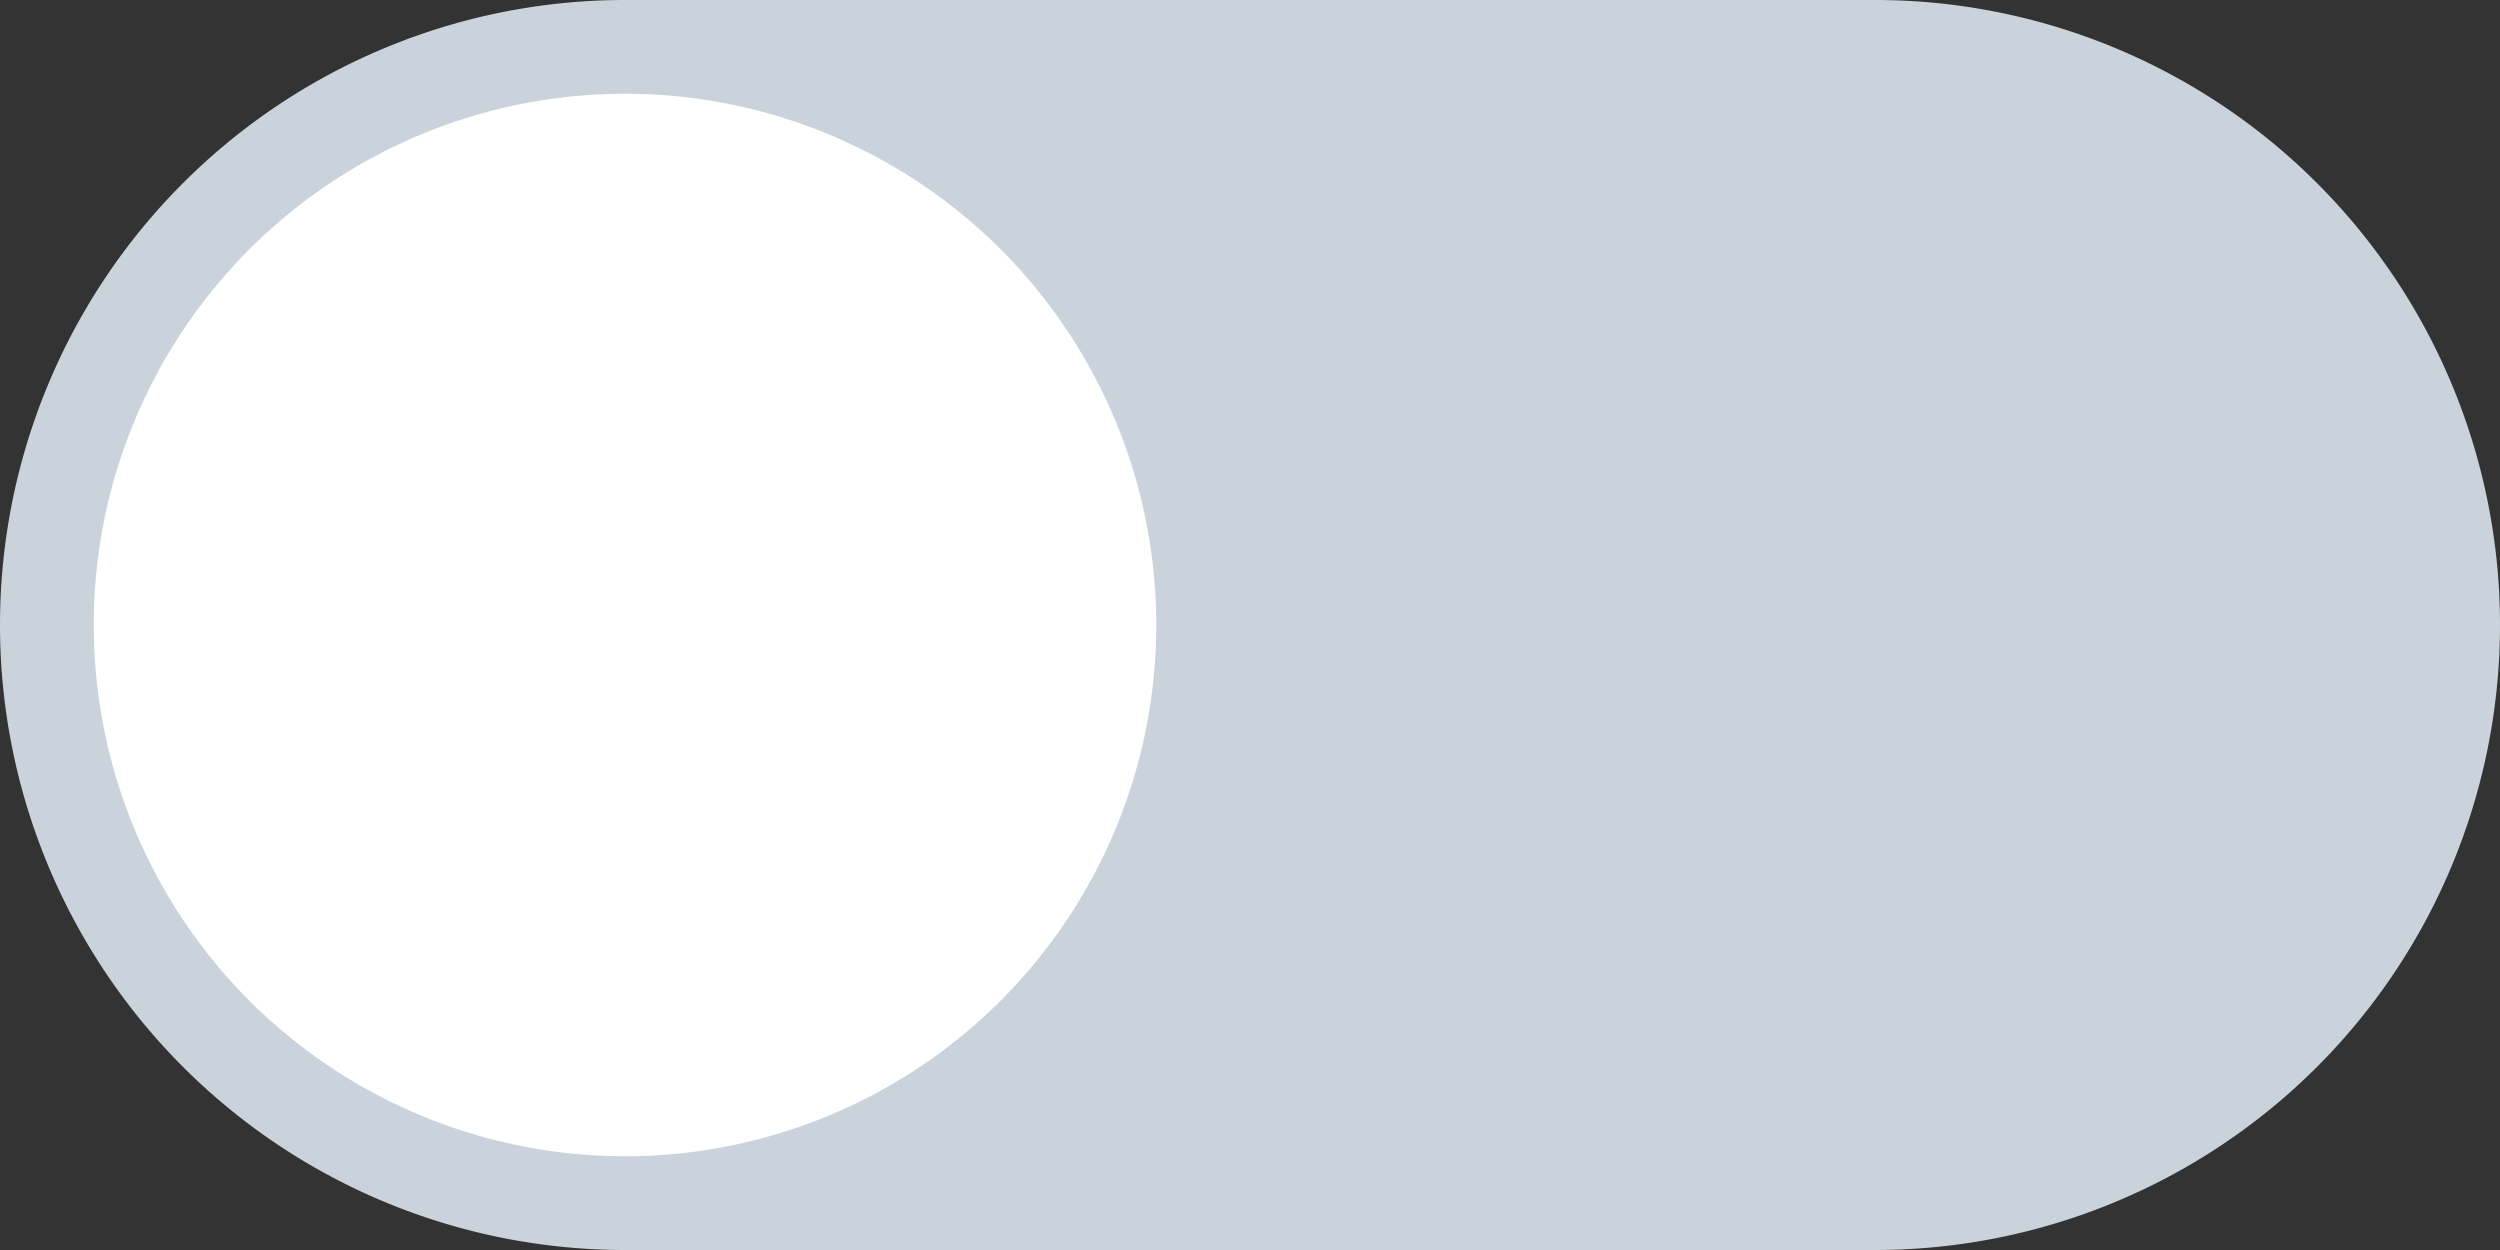 <svg xmlns="http://www.w3.org/2000/svg" width="80" height="40" viewBox="0 0 80 40">
  <rect x="0" y="0" width="80" height="40" fill="#333333" stroke="none"/>
  <g id="Group_4656" data-name="Group 4656" transform="translate(3114 -1952)">
    <path id="Path_4027" data-name="Path 4027" d="M20,0H60a20,20,0,0,1,0,40H20A20,20,0,0,1,20,0Z" transform="translate(-3114 1952)" fill="#cad3db"/>
    <path id="Path_4028" data-name="Path 4028" d="M17,0A17,17,0,1,1,0,17,17,17,0,0,1,17,0Z" transform="translate(-3111 1955)" fill="#fff"/>
  </g>
</svg>
